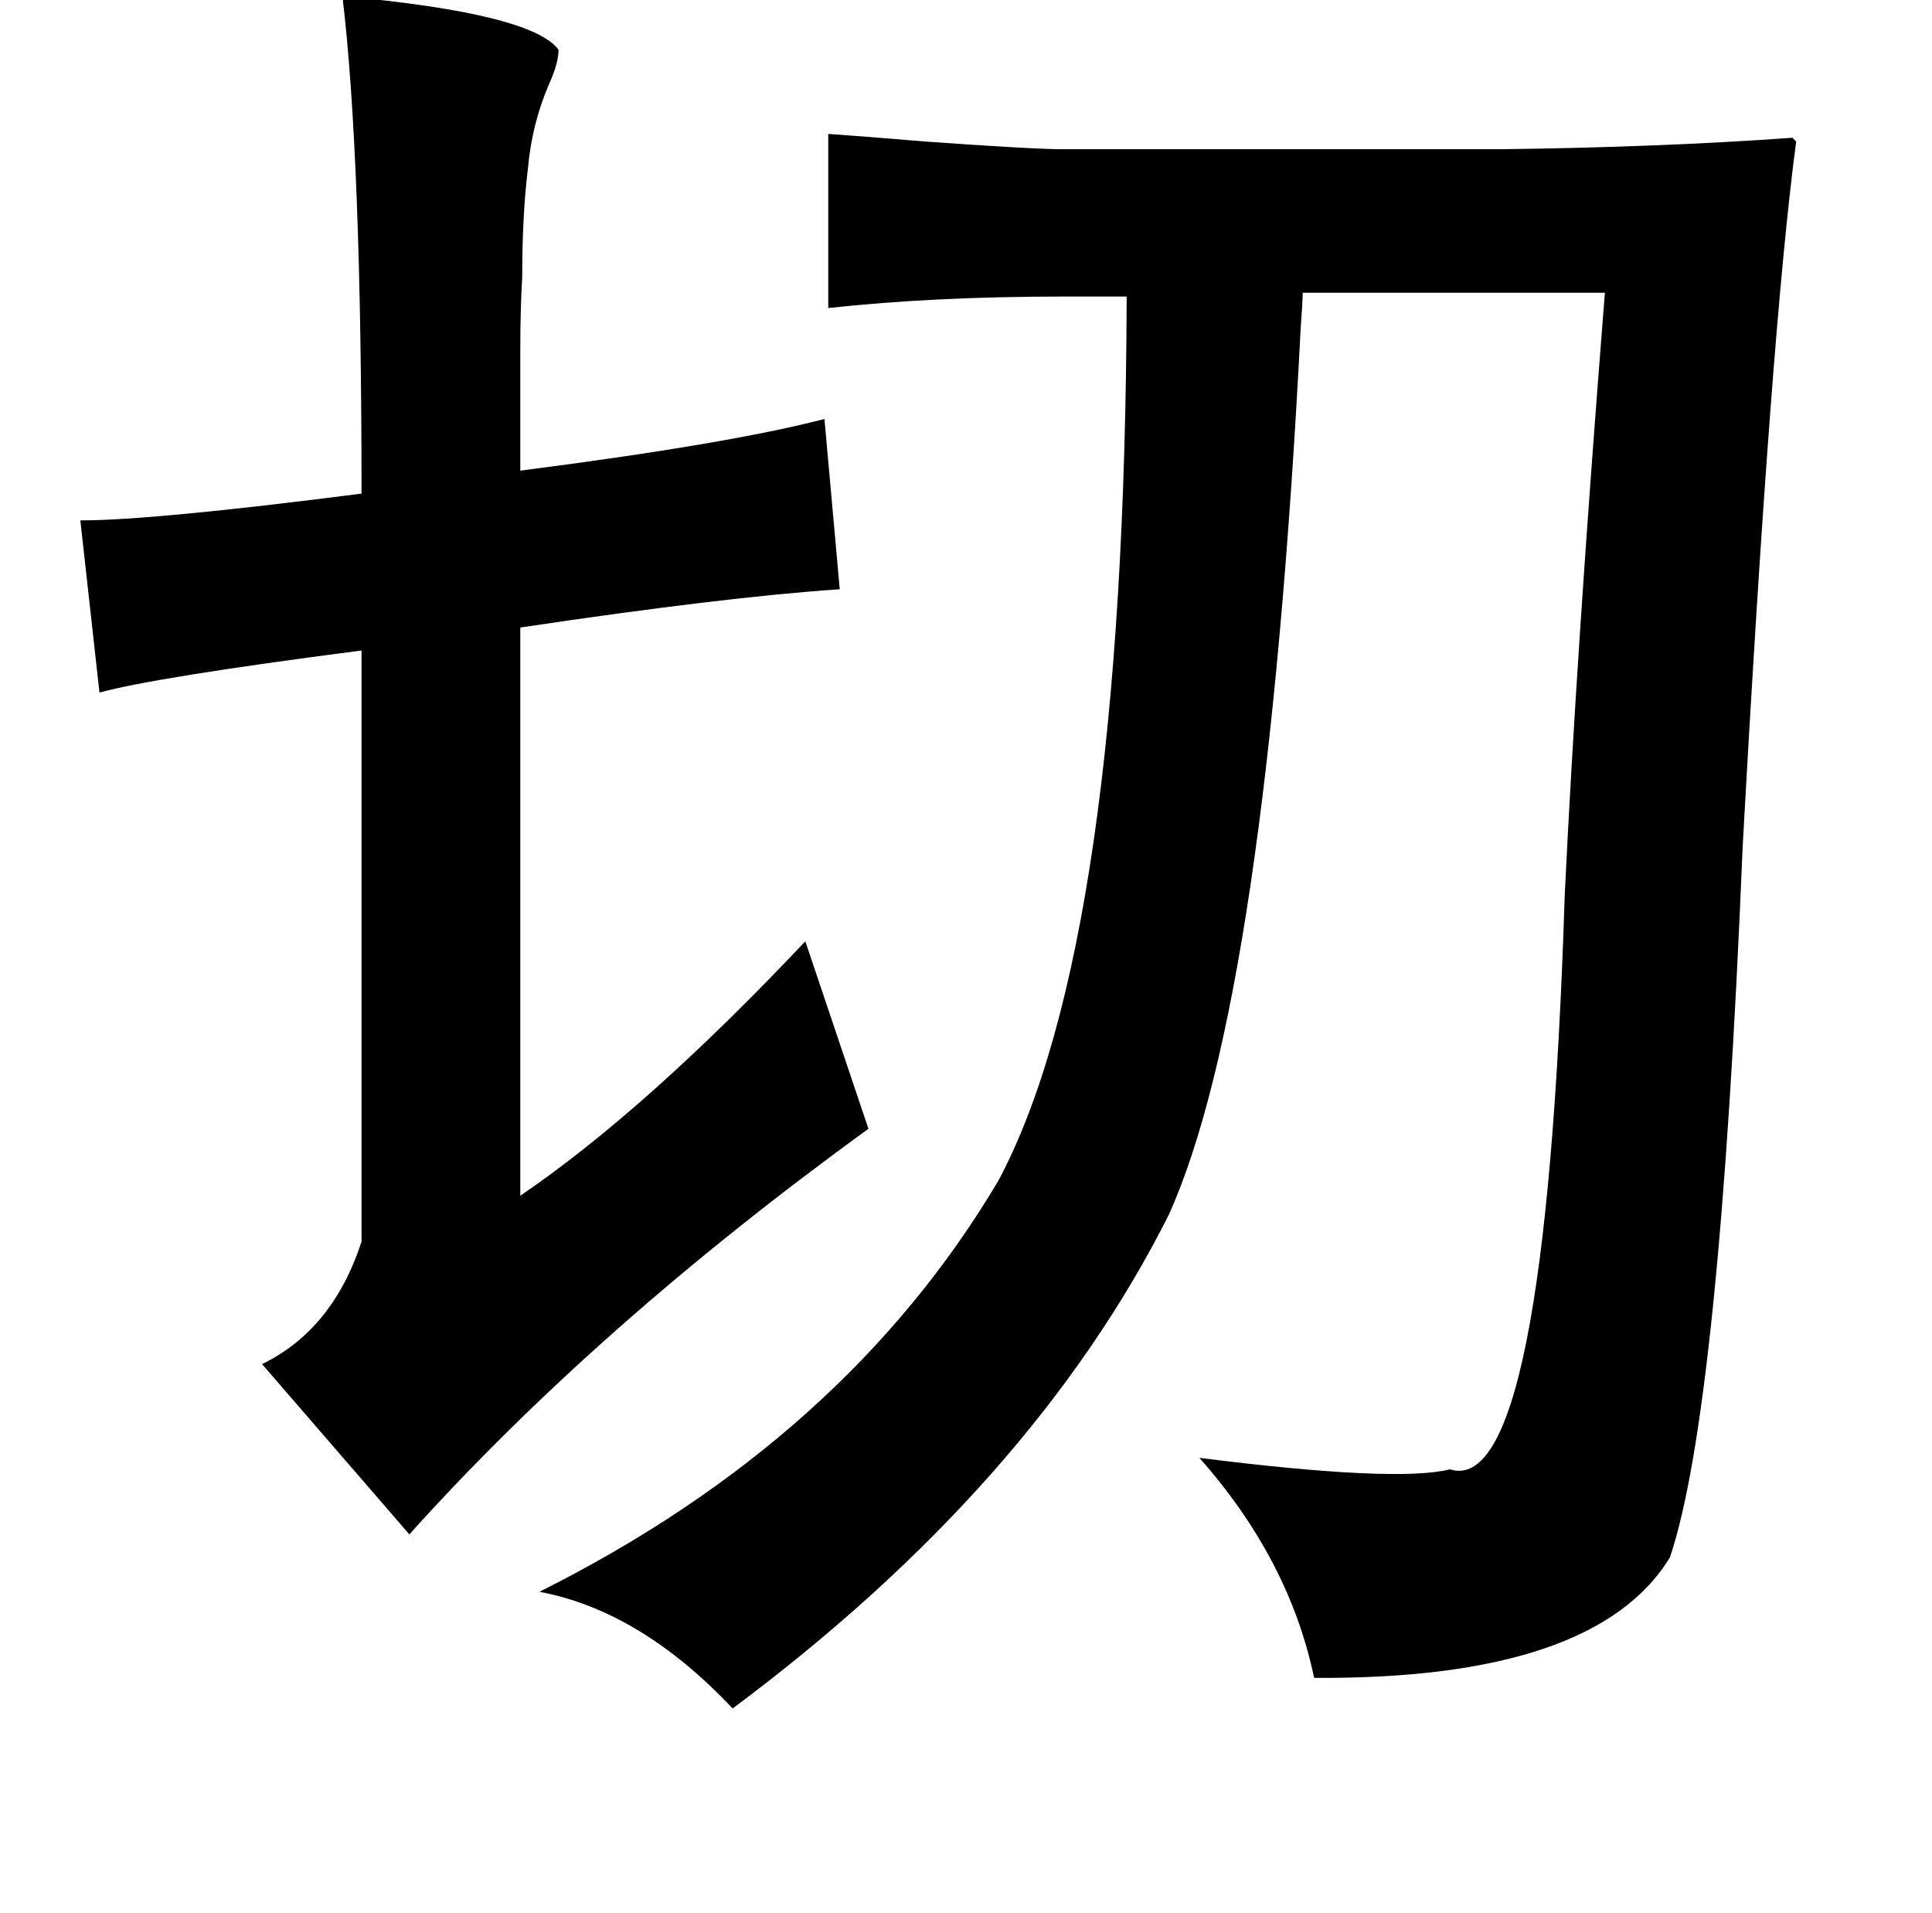 <?xml version="1.0" standalone="no"?>
<!DOCTYPE svg PUBLIC "-//W3C//DTD SVG 1.1//EN" "http://www.w3.org/Graphics/SVG/1.1/DTD/svg11.dtd" >
<svg xmlns="http://www.w3.org/2000/svg" xmlns:xlink="http://www.w3.org/1999/xlink" version="1.1" viewBox="-10 0 1010 1000">
   <path fill="currentColor"
d="M169 -2q99 9 113 28q0 7 -5 18q-9 21 -11 44q-3 24 -3 57q-1 16 -1 38v63q109 -14 159 -27l8 89q-60 4 -167 20v297q66 -45 149 -133l33 98q-142 103 -240 212l-77 -89q37 -18 52 -64v-309q-108 14 -137 22l-10 -90q38 0 147 -14q0 -177 -10 -260zM423 70q15 1 51 4
q56 4 72 4h228q84 -1 153 -6l2 2q-13 97 -28 369q-12 294 -38 371q-39 64 -186 63q-13 -62 -60 -115q103 13 131 6q50 16 60 -300q6 -126 21 -315h-158q0 5 -1 18q-18 351 -69 464q-71 141 -228 258q-48 -51 -101 -61q160 -80 240 -215q66 -124 67 -462h-33q-68 0 -123 6
v-91z" />
</svg>
